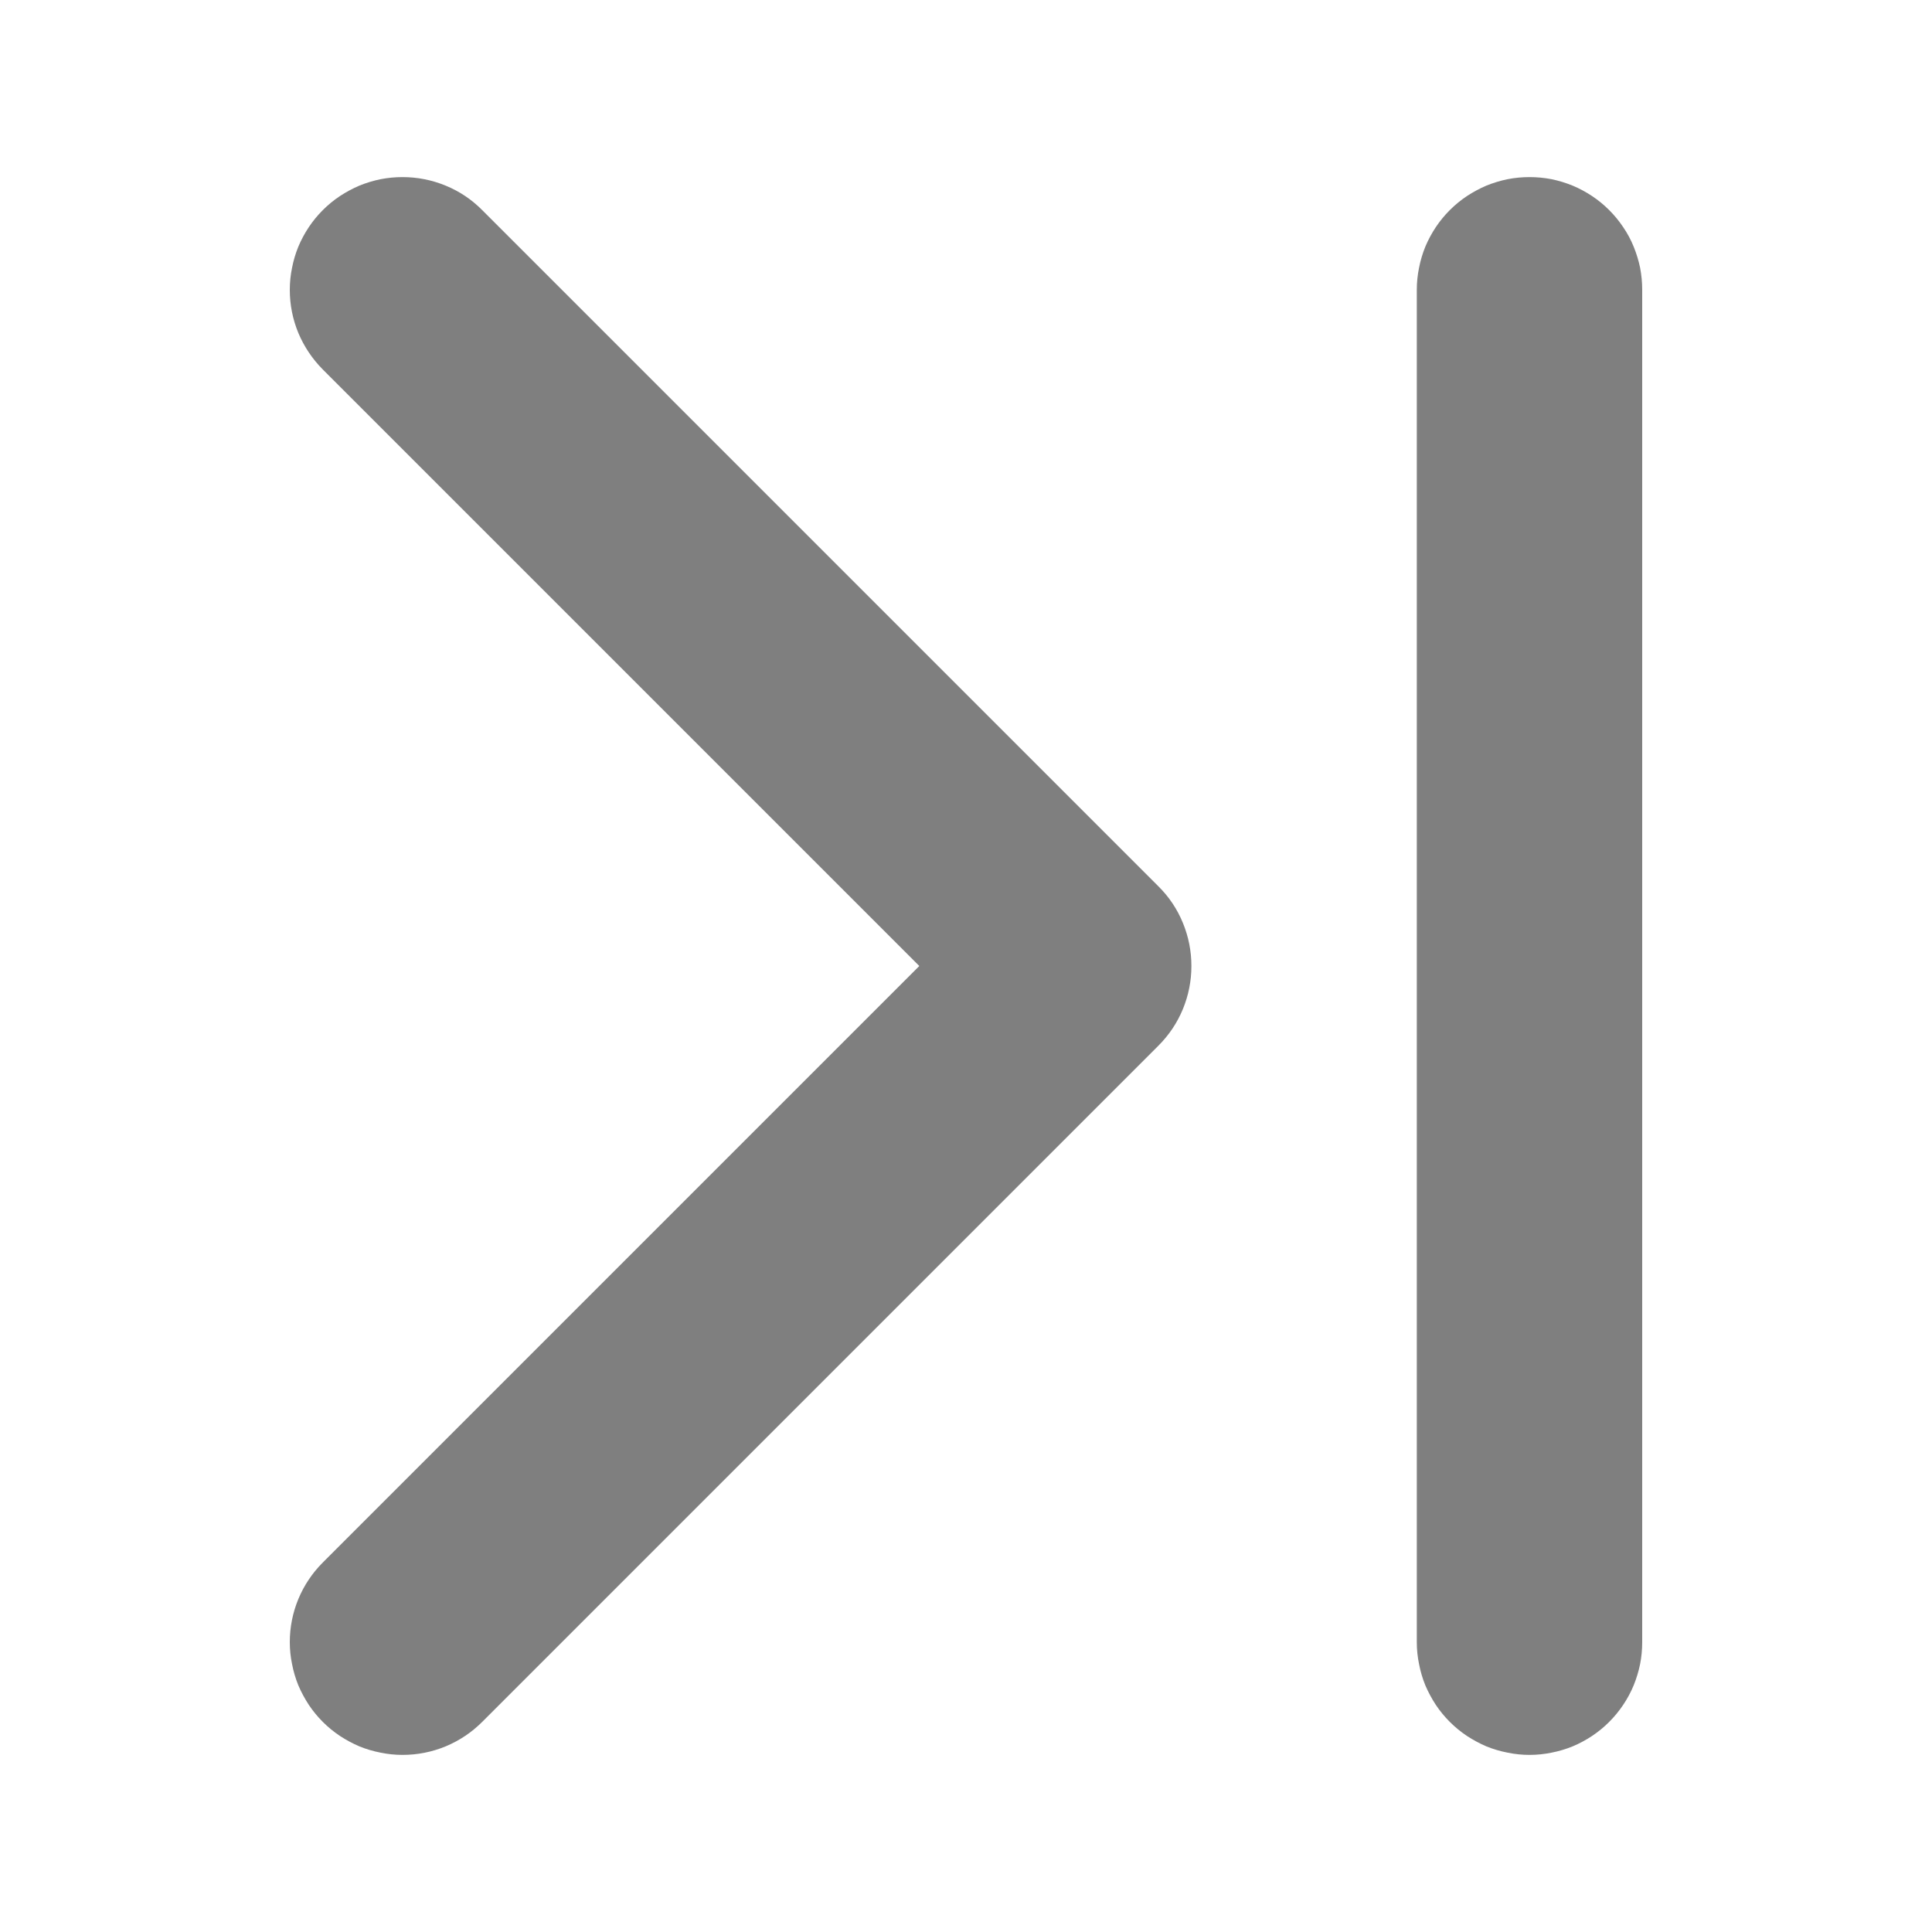 <svg xmlns="http://www.w3.org/2000/svg" xmlns:xlink="http://www.w3.org/1999/xlink" fill="none" version="1.1" width="12" height="12" viewBox="0 0 12 12"><g transform="matrix(0,1,1,0,0,0)"><g style="opacity:0;"><path d="M0 0C0 0 0 0 0 0L12 0C12 0 12 0 12 0L12 12C12 12 12 12 12 12L0 12C0 12 0 12 0 12Z" fill="#000000" fill-opacity="1"/></g><g transform="matrix(0,-1,1,0,-7.7,11.3)"><g><path d="M9.295,9.995Q9.393,9.896,9.447,9.768Q9.5,9.639,9.5,9.5Q9.5,9.431,9.486,9.363Q9.473,9.296,9.447,9.232Q9.42,9.168,9.382,9.111Q9.344,9.054,9.295,9.005Q9.246,8.956,9.189,8.918Q9.131,8.88,9.068,8.853Q9.004,8.827,8.936,8.813Q8.869,8.8,8.8,8.8Q8.661,8.8,8.532,8.853Q8.403,8.906,8.305,9.005L4.105,13.205Q4.006,13.303,3.953,13.432Q3.9,13.561,3.9,13.7Q3.9,13.839,3.953,13.968Q4.006,14.096,4.105,14.195L8.304,18.394L8.305,18.395Q8.403,18.493,8.532,18.547Q8.661,18.6,8.8,18.6Q8.869,18.6,8.936,18.586Q9.004,18.573,9.068,18.547Q9.131,18.52,9.189,18.482Q9.246,18.444,9.295,18.395Q9.344,18.346,9.382,18.289Q9.42,18.231,9.447,18.168Q9.473,18.104,9.486,18.036Q9.5,17.969,9.5,17.9Q9.5,17.761,9.447,17.632Q9.393,17.503,9.295,17.405L5.59,13.7L9.295,9.995Z" fill-rule="evenodd" fill="#7F7F7F" fill-opacity="1" style="mix-blend-mode:passthrough"/></g><g><path d="M1.1,9.5Q1.1,9.431,1.113,9.363Q1.127,9.296,1.153,9.232Q1.179,9.168,1.218,9.111Q1.256,9.054,1.305,9.005Q1.354,8.956,1.411,8.918Q1.468,8.88,1.532,8.853Q1.596,8.827,1.663,8.813Q1.731,8.8,1.8,8.8Q1.869,8.8,1.936,8.813Q2.004,8.827,2.068,8.853Q2.131,8.88,2.189,8.918Q2.246,8.956,2.295,9.005Q2.344,9.054,2.382,9.111Q2.42,9.168,2.447,9.232Q2.473,9.296,2.486,9.363Q2.5,9.431,2.5,9.5L2.5,17.9Q2.5,17.969,2.486,18.036Q2.473,18.104,2.447,18.168Q2.42,18.231,2.382,18.289Q2.344,18.346,2.295,18.395Q2.246,18.444,2.189,18.482Q2.131,18.52,2.068,18.547Q2.004,18.573,1.936,18.586Q1.869,18.6,1.8,18.6Q1.731,18.6,1.663,18.586Q1.596,18.573,1.532,18.547Q1.468,18.52,1.411,18.482Q1.354,18.444,1.305,18.395Q1.256,18.346,1.218,18.289Q1.179,18.231,1.153,18.168Q1.127,18.104,1.113,18.036Q1.1,17.969,1.1,17.9L1.1,9.5Z" fill-rule="evenodd" fill="#7F7F7F" fill-opacity="1" style="mix-blend-mode:passthrough"/></g></g></g></svg>